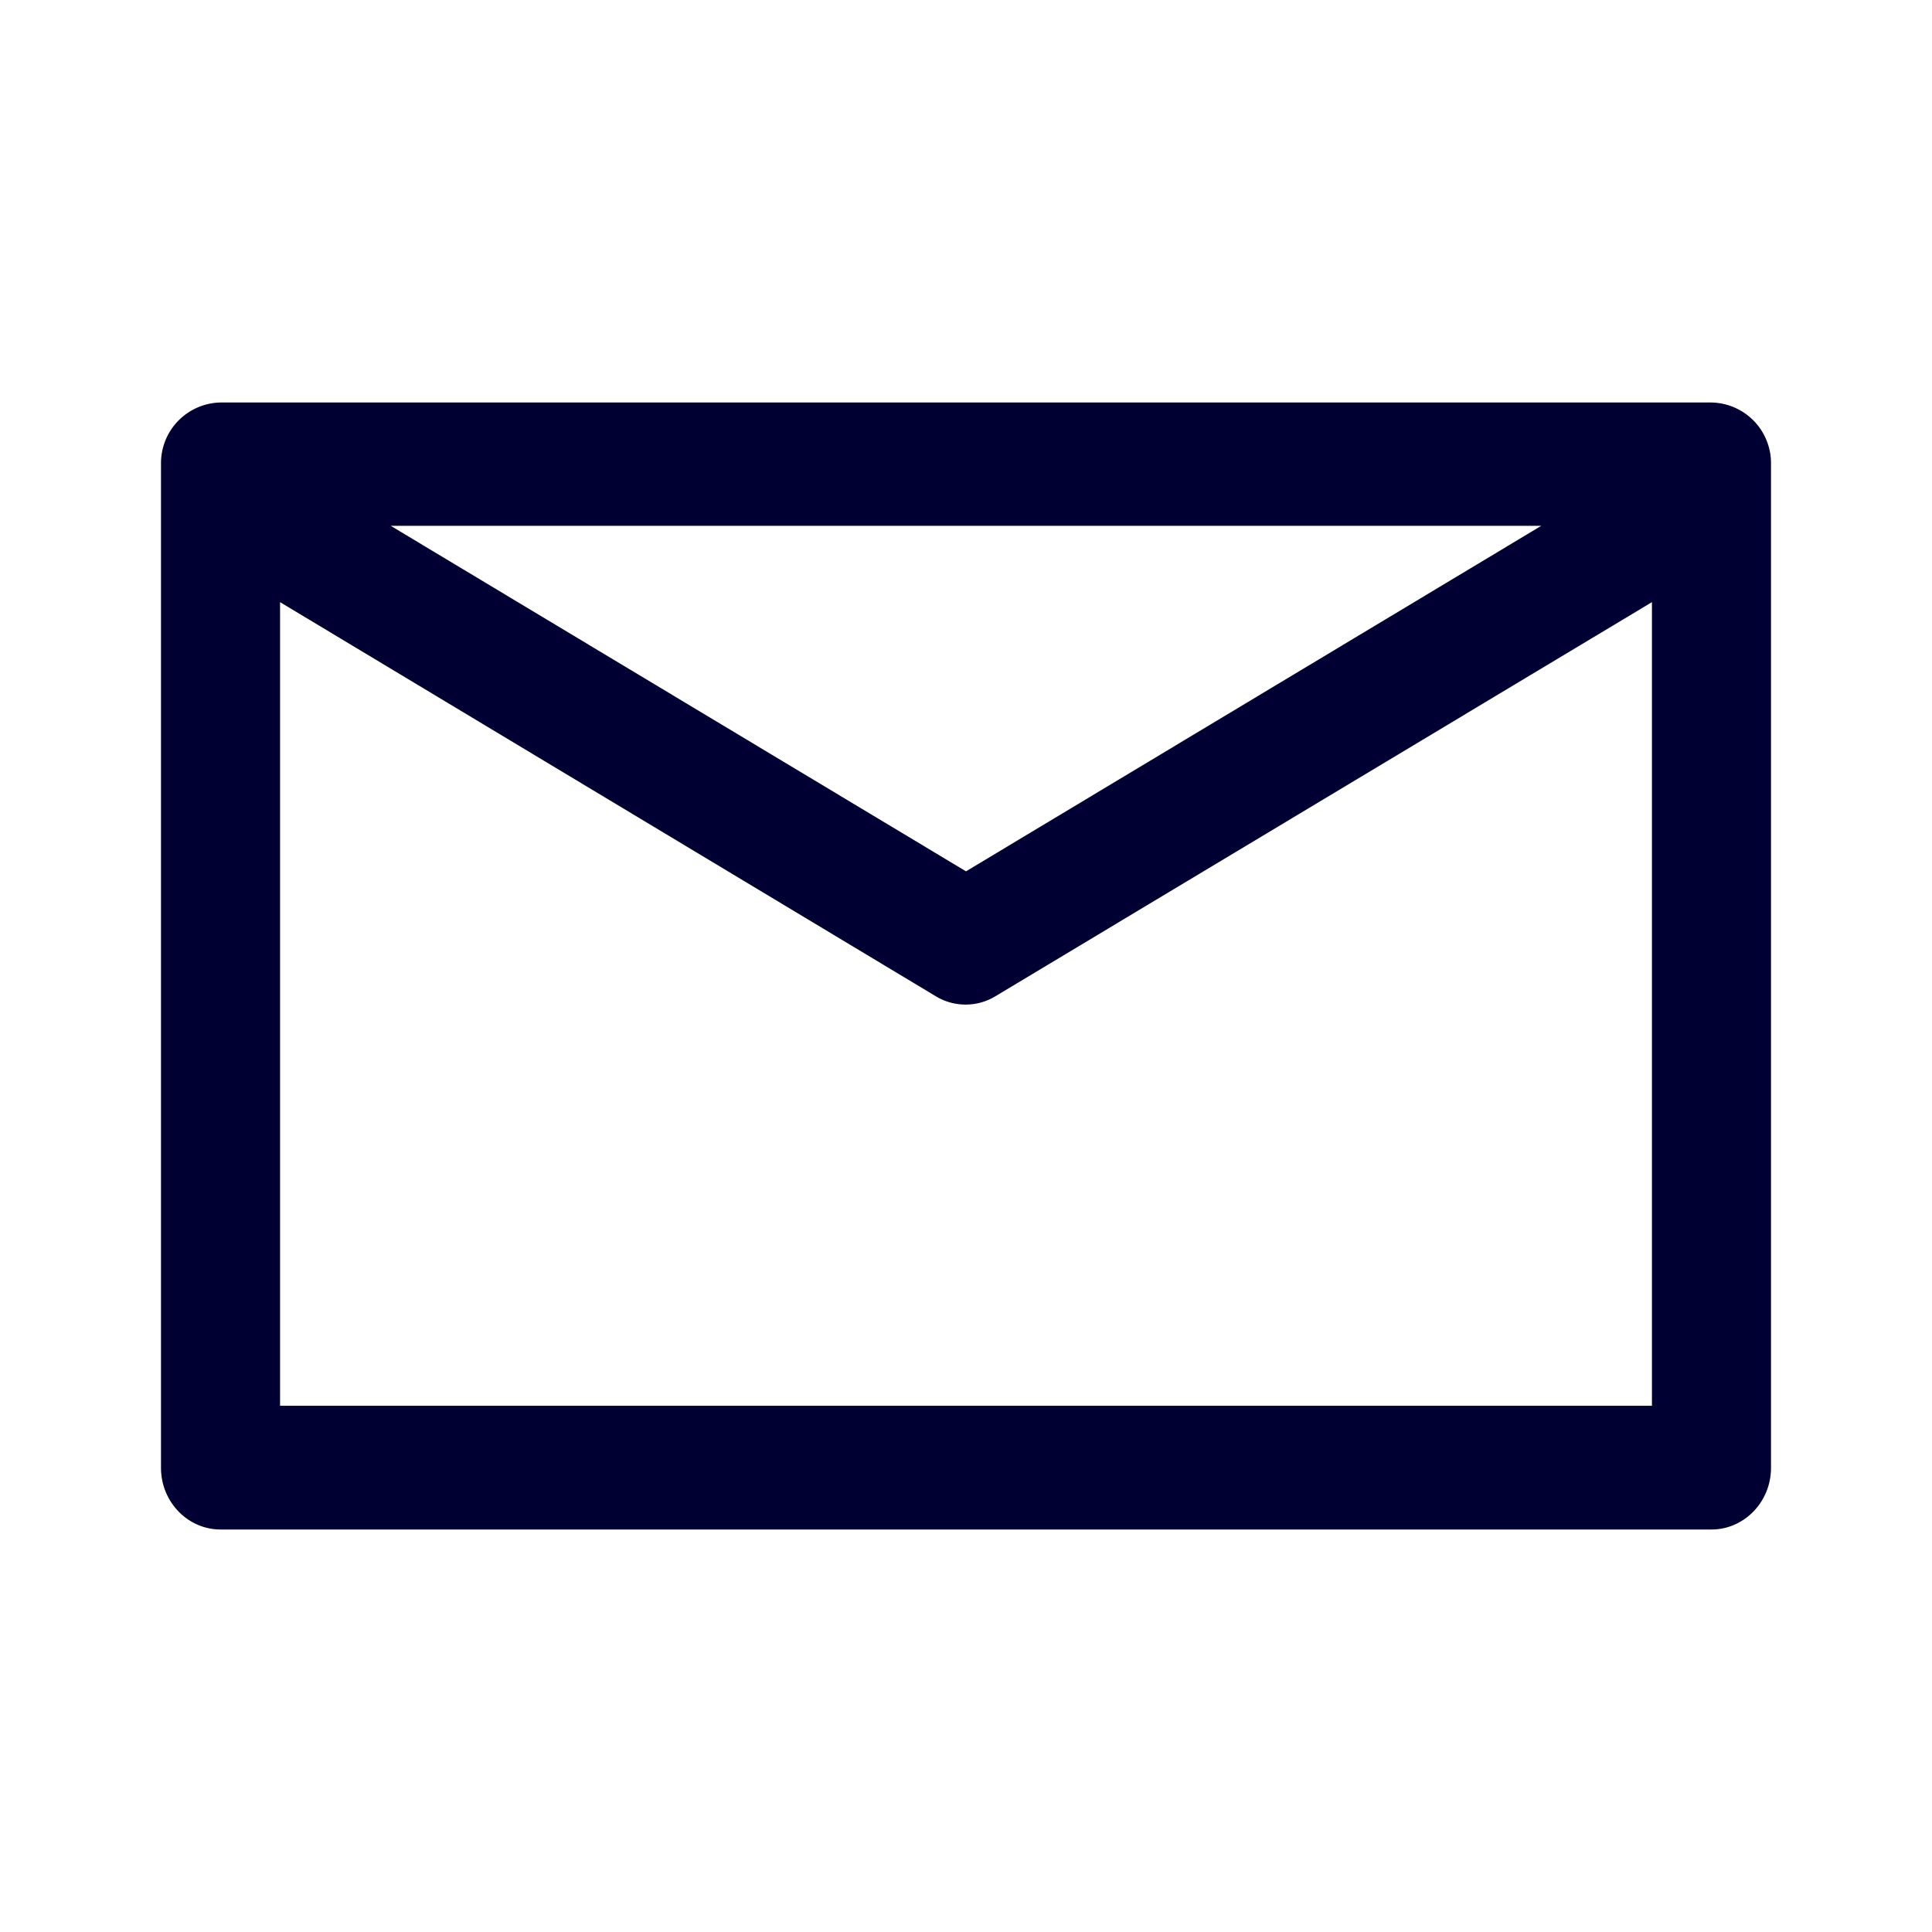 <svg width="24" height="24" fill="none" xmlns="http://www.w3.org/2000/svg"><path d="M21.26 5H2.74a.754.754 0 0 0-.74.766v12.468c0 .422.332.766.74.766h18.52c.408 0 .74-.344.74-.766V5.766A.754.754 0 0 0 21.26 5Zm-2.114 1.532L12 10.824 4.854 6.532h14.292ZM3.479 7.48l8.146 4.896a.715.715 0 0 0 .74 0l8.156-4.896v9.983H3.479V7.48Z" fill="#003"/></svg>